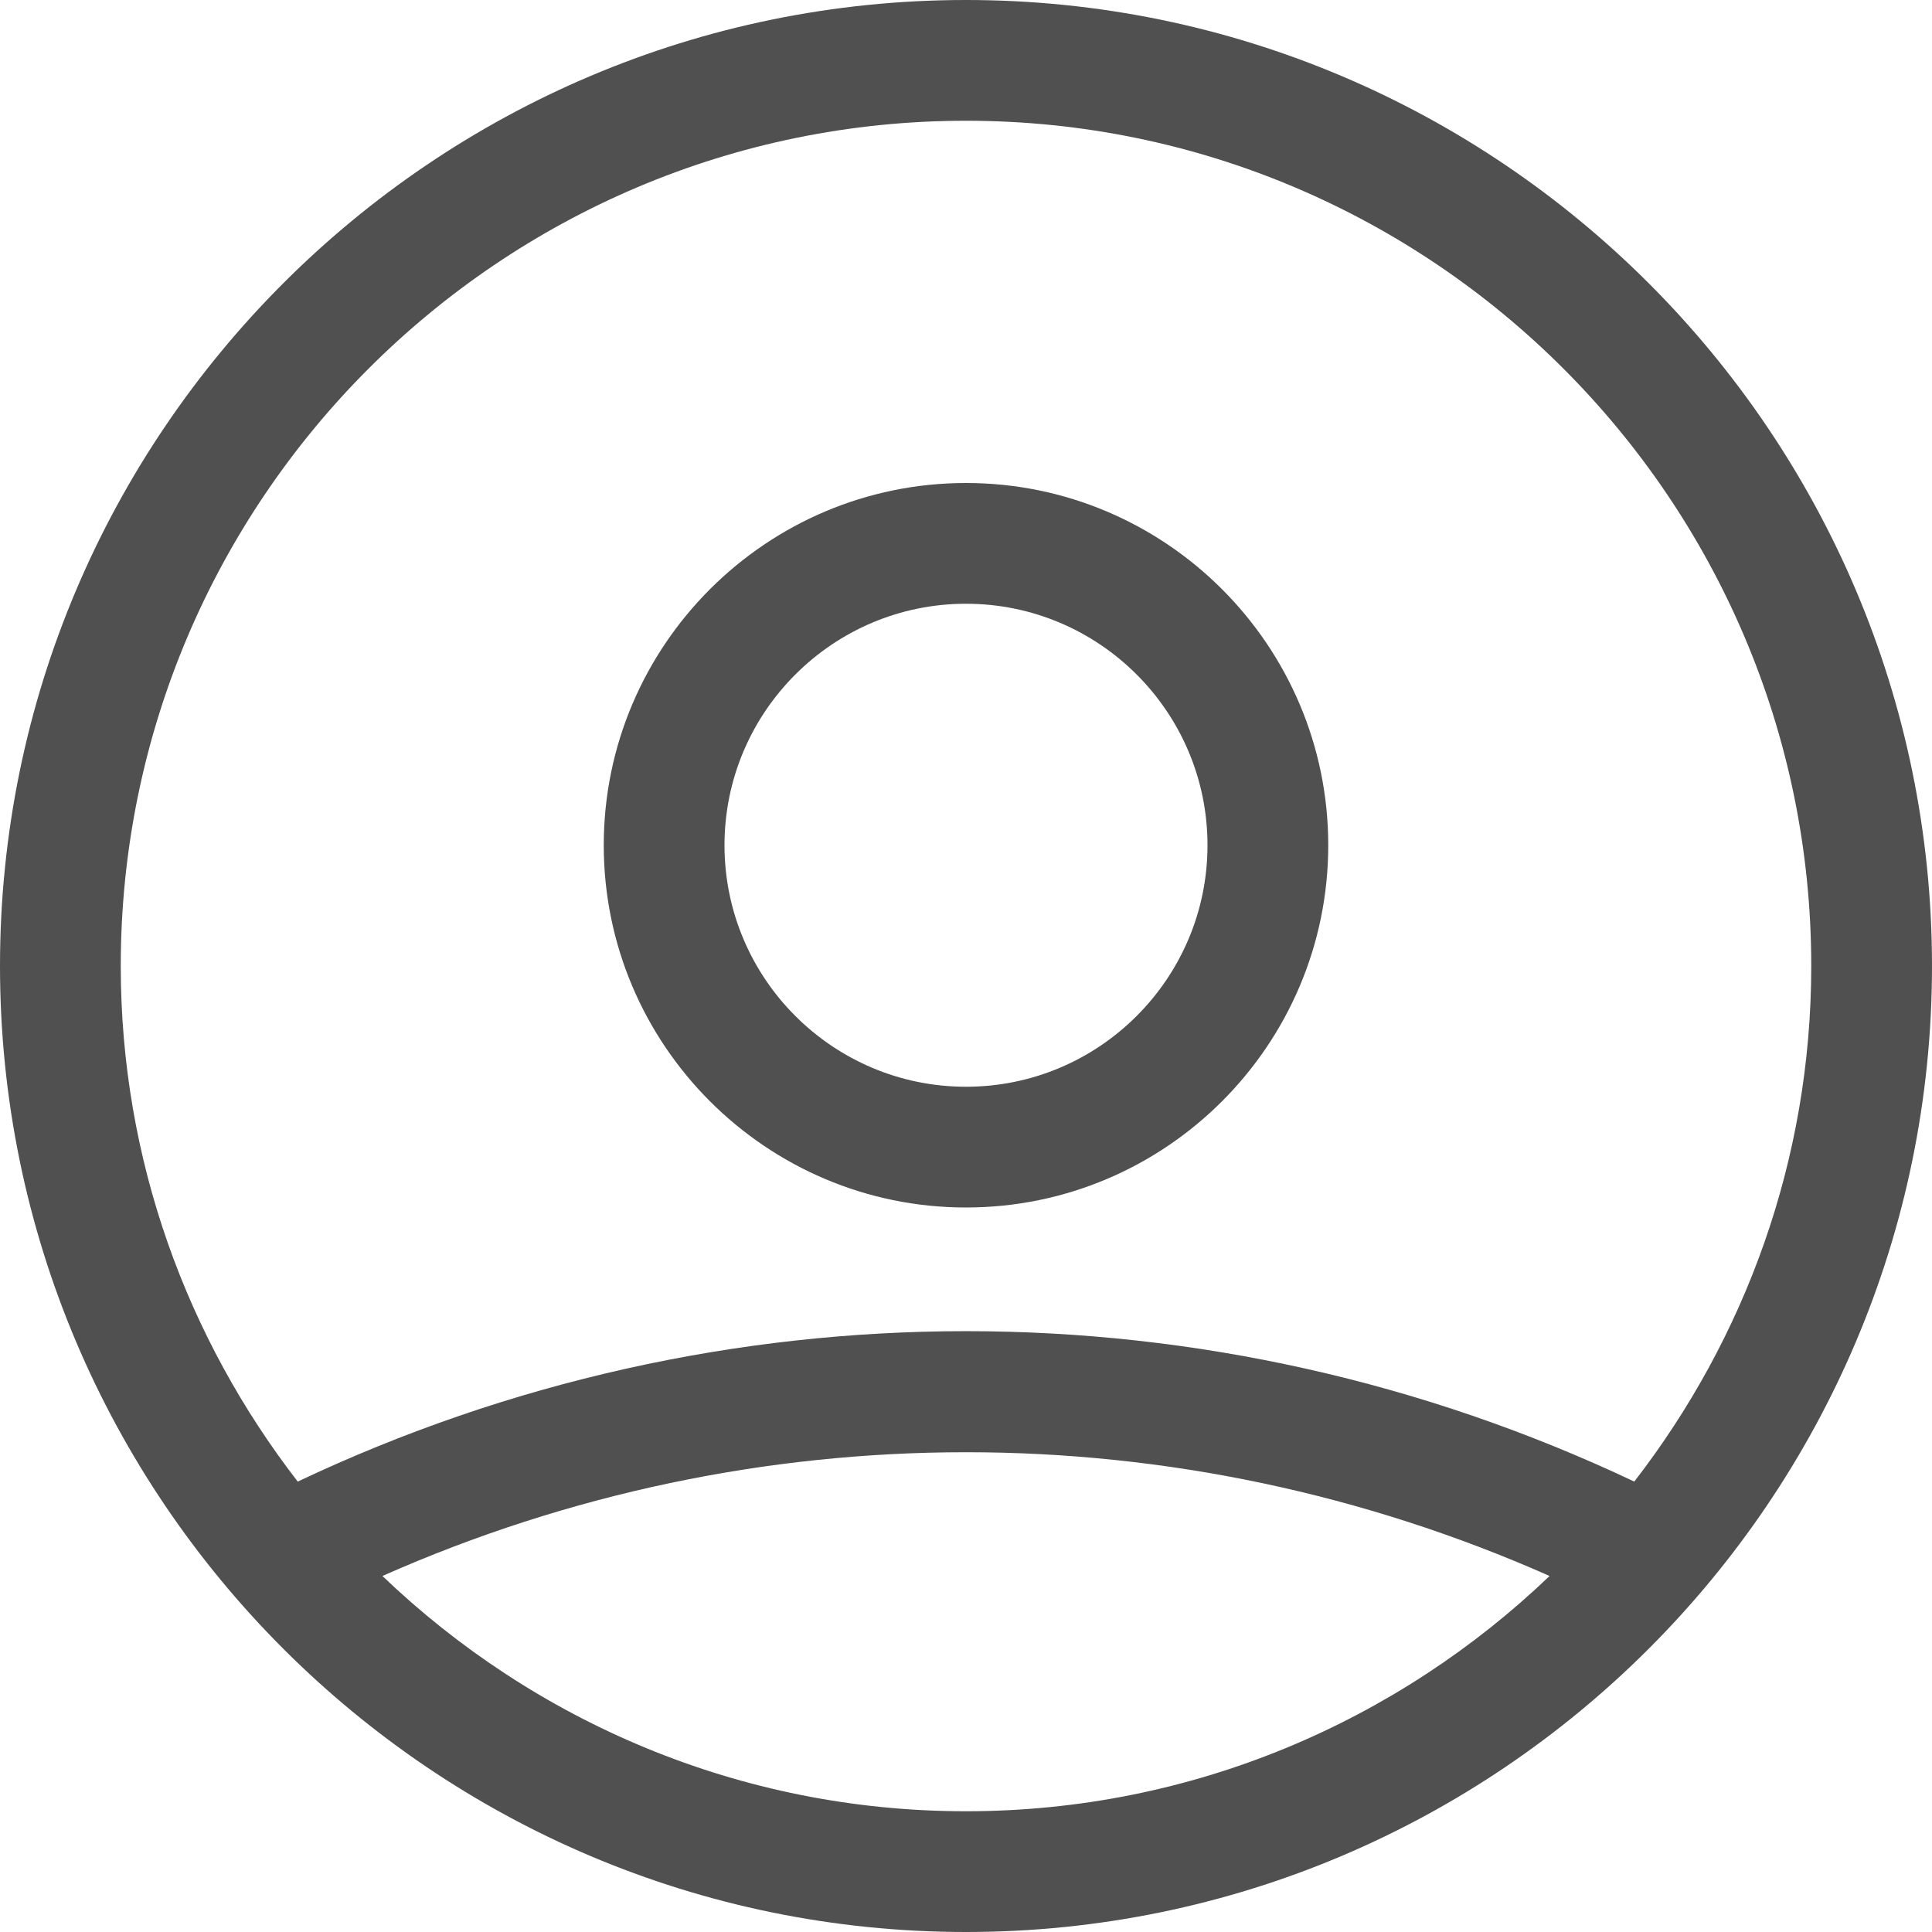 <svg id="Capa_1" enable-background="new 0 0 551.13 551.13" height="512" viewBox="0 0 551.13 551.13" width="512" xmlns="http://www.w3.org/2000/svg"><path fill="#505050" d="m275.565 0c-151.944 0-275.565 123.621-275.565 275.565s123.621 275.565 275.565 275.565 275.565-123.621 275.565-275.565-123.621-275.565-275.565-275.565zm0 34.446c132.955 0 241.119 108.164 241.119 241.119 0 55.39-18.966 106.322-50.483 147.077-120.888-57.212-260.386-57.212-381.272 0-31.517-40.755-50.483-91.687-50.483-147.077 0-132.955 108.164-241.119 241.119-241.119zm-166.474 415.125c106.268-47.069 226.68-47.069 332.948 0-43.324 41.466-101.909 67.115-166.474 67.115s-123.15-25.65-166.474-67.115z"/><path fill="#505050" d="m275.565 344.456c56.983 0 103.337-46.353 103.337-103.337s-46.354-103.337-103.337-103.337-103.337 46.353-103.337 103.337 46.354 103.337 103.337 103.337zm0-172.228c37.995 0 68.891 30.897 68.891 68.891 0 37.995-30.897 68.891-68.891 68.891-37.995 0-68.891-30.897-68.891-68.891s30.897-68.891 68.891-68.891z"/></svg>